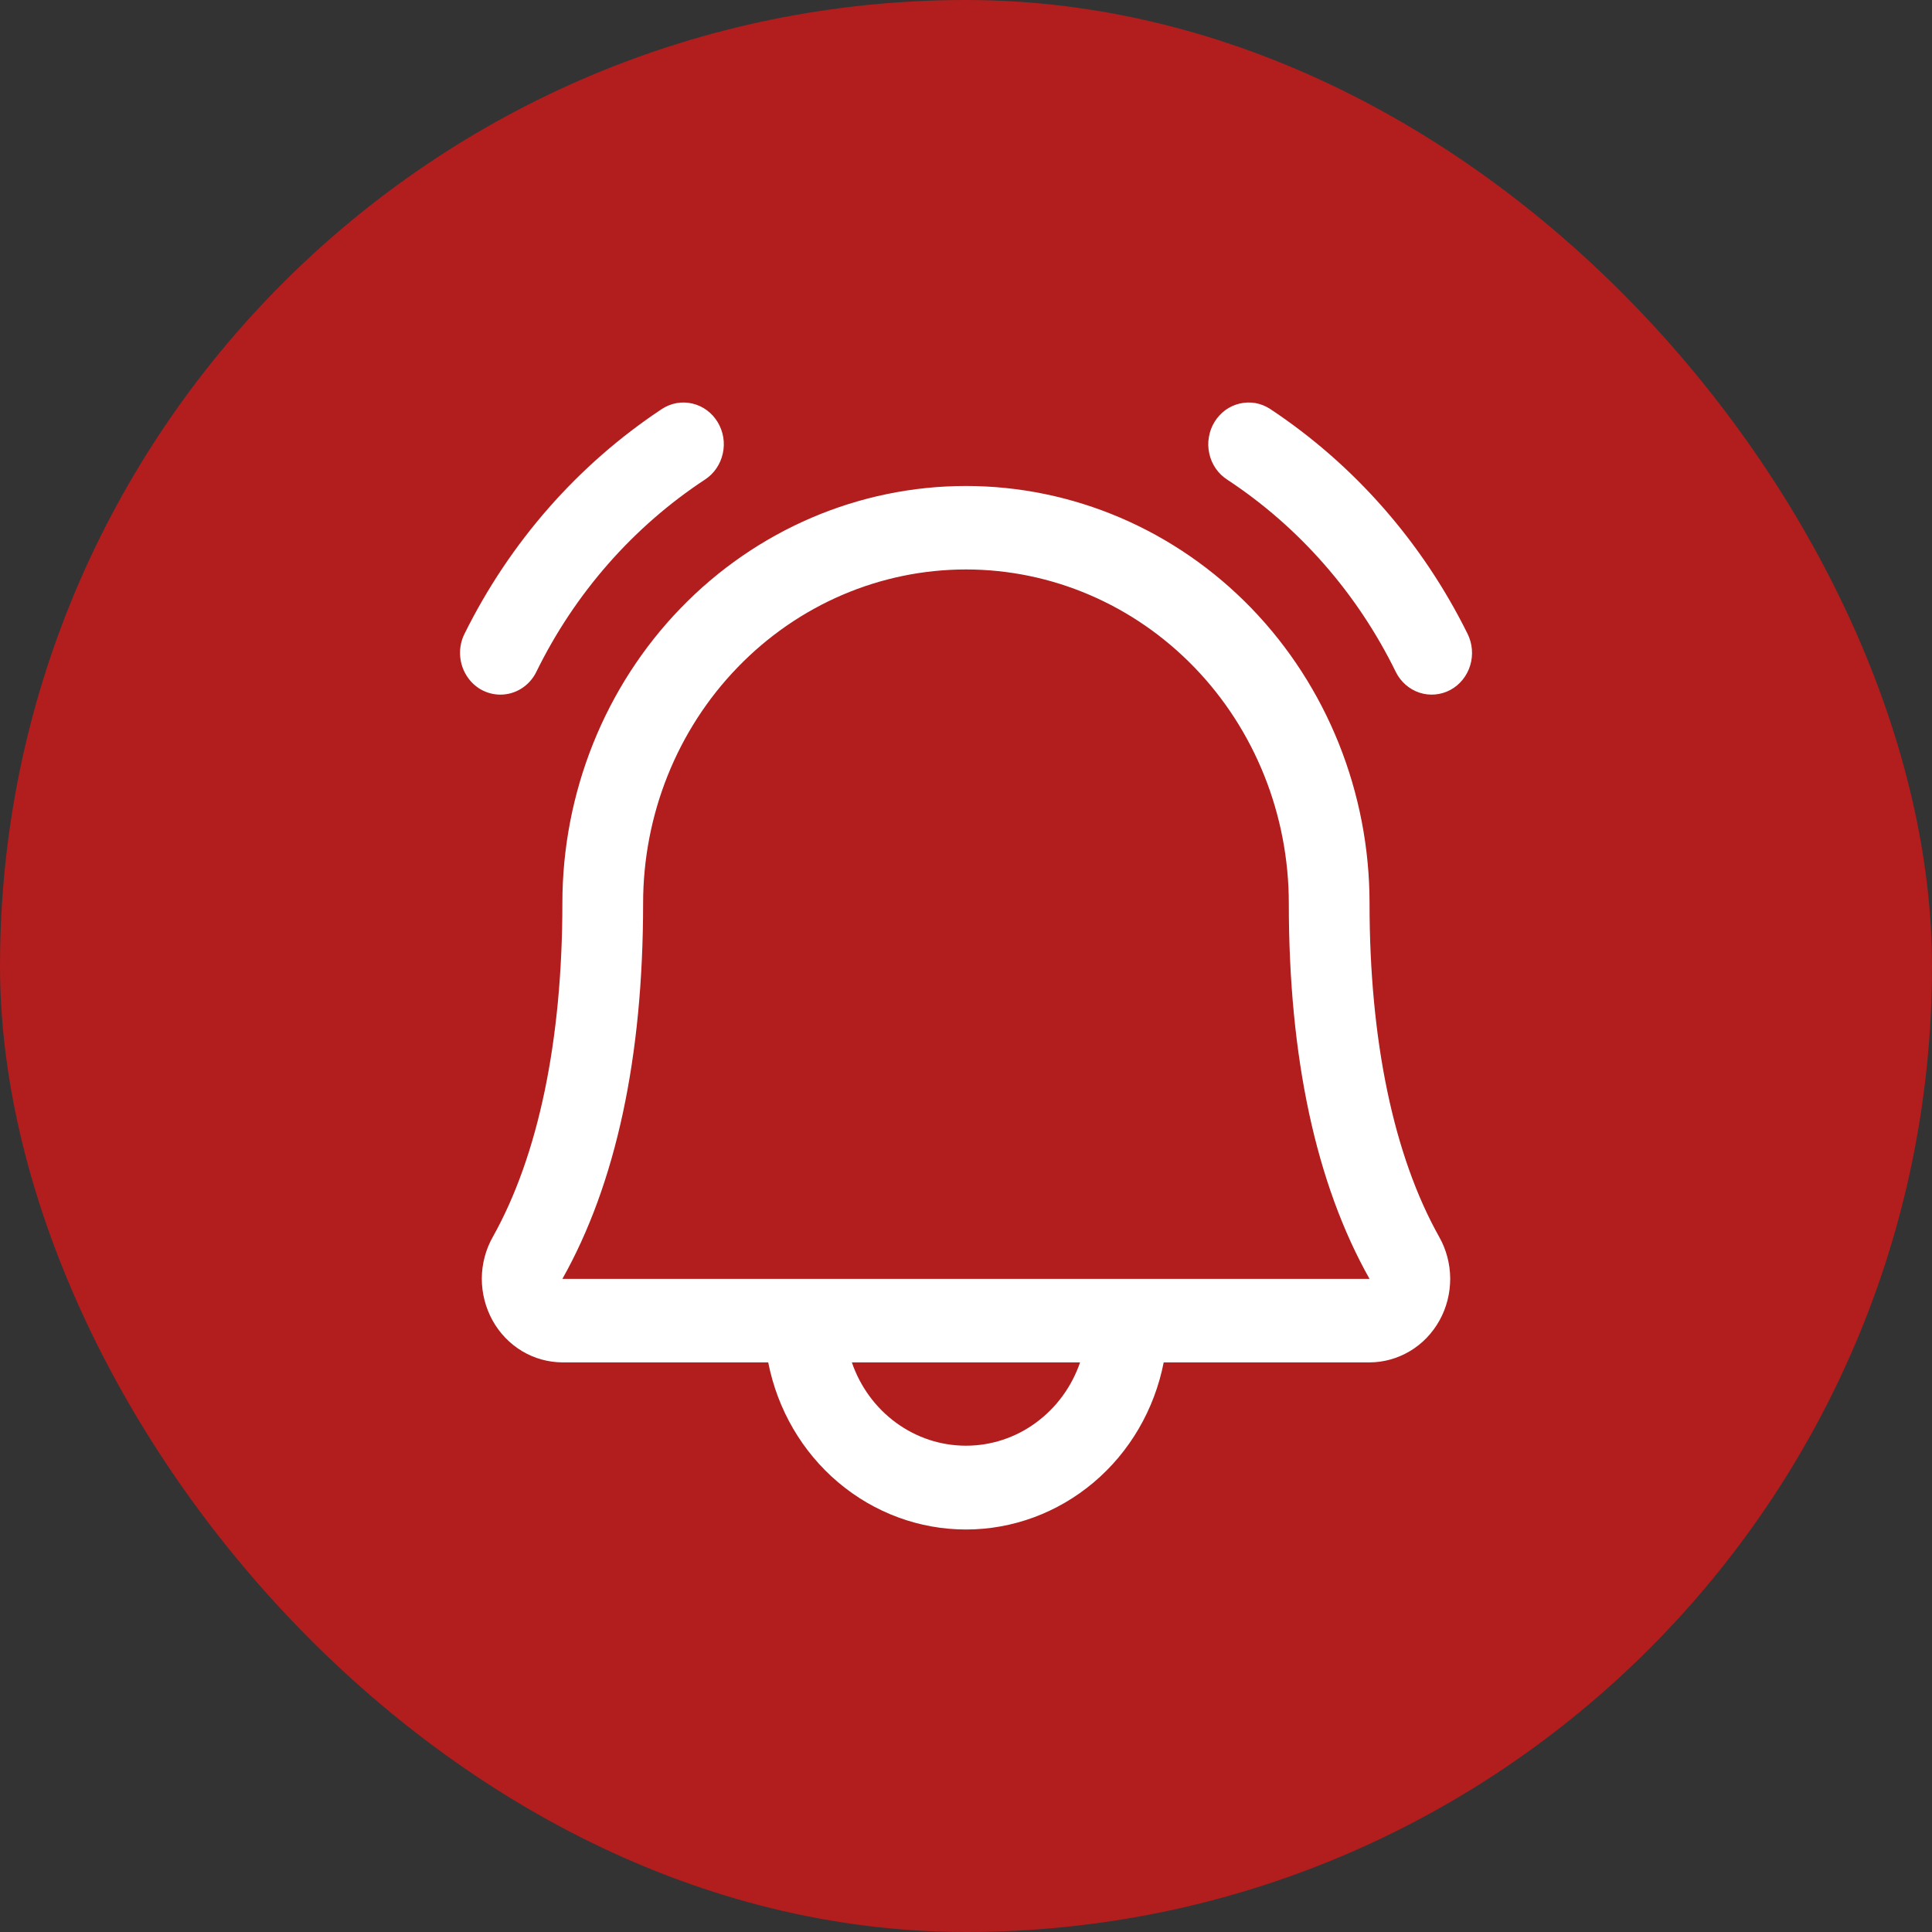 <svg width="24" height="24" viewBox="0 0 24 24" fill="none" xmlns="http://www.w3.org/2000/svg">
<rect x="0" y="0" width="24" height="24" fill="#333333" stroke="none"/>
<rect width="24" height="24" rx="12" fill="#B21D1D"/>
<path d="M18.016 8.571C17.898 8.634 17.76 8.646 17.634 8.605C17.507 8.563 17.401 8.471 17.34 8.349C16.862 7.372 16.137 6.545 15.243 5.957C15.188 5.921 15.139 5.874 15.101 5.818C15.063 5.762 15.036 5.7 15.022 5.633C15.007 5.567 15.005 5.498 15.017 5.431C15.028 5.364 15.051 5.3 15.087 5.242C15.122 5.184 15.168 5.134 15.221 5.095C15.275 5.056 15.336 5.028 15.4 5.013C15.464 4.998 15.531 4.996 15.596 5.007C15.661 5.019 15.723 5.044 15.778 5.08C16.82 5.77 17.666 6.733 18.23 7.872C18.291 7.994 18.303 8.136 18.263 8.267C18.223 8.398 18.134 8.508 18.016 8.571ZM6.216 8.629C6.308 8.629 6.398 8.603 6.476 8.554C6.555 8.504 6.619 8.434 6.661 8.349C7.139 7.372 7.864 6.545 8.758 5.957C8.87 5.884 8.95 5.767 8.979 5.633C9.009 5.499 8.985 5.358 8.914 5.242C8.843 5.126 8.731 5.043 8.601 5.013C8.471 4.982 8.335 5.007 8.223 5.08C7.181 5.77 6.335 6.733 5.771 7.872C5.731 7.951 5.712 8.039 5.715 8.128C5.718 8.217 5.743 8.304 5.788 8.38C5.832 8.456 5.895 8.519 5.97 8.563C6.045 8.606 6.13 8.629 6.216 8.629ZM17.878 15.365C17.967 15.522 18.014 15.701 18.015 15.883C18.015 16.066 17.97 16.245 17.882 16.403C17.794 16.561 17.668 16.693 17.515 16.784C17.362 16.875 17.189 16.924 17.013 16.924H14.456C14.341 17.51 14.034 18.037 13.586 18.415C13.138 18.793 12.578 19 12 19C11.421 19 10.861 18.793 10.413 18.415C9.965 18.037 9.658 17.51 9.543 16.924H6.986C6.81 16.923 6.637 16.875 6.485 16.784C6.332 16.692 6.206 16.561 6.118 16.402C6.031 16.244 5.985 16.065 5.985 15.883C5.986 15.701 6.033 15.522 6.122 15.365C6.687 14.357 6.986 12.924 6.986 11.221C6.986 9.846 7.514 8.528 8.455 7.555C9.395 6.583 10.67 6.037 12 6.037C13.329 6.037 14.604 6.583 15.545 7.555C16.485 8.528 17.013 9.846 17.013 11.221C17.013 12.924 17.312 14.356 17.878 15.365ZM13.417 16.924H10.582C10.686 17.227 10.878 17.489 11.132 17.674C11.386 17.86 11.689 17.959 12 17.959C12.31 17.959 12.614 17.86 12.867 17.674C13.121 17.489 13.313 17.227 13.417 16.924ZM17.013 15.887C16.346 14.703 16.01 13.133 16.01 11.221C16.01 10.121 15.588 9.066 14.836 8.289C14.083 7.511 13.063 7.074 12 7.074C10.936 7.074 9.916 7.511 9.164 8.289C8.411 9.066 7.989 10.121 7.989 11.221C7.989 13.134 7.652 14.704 6.986 15.887H17.013Z" fill="white"/>
</svg>
